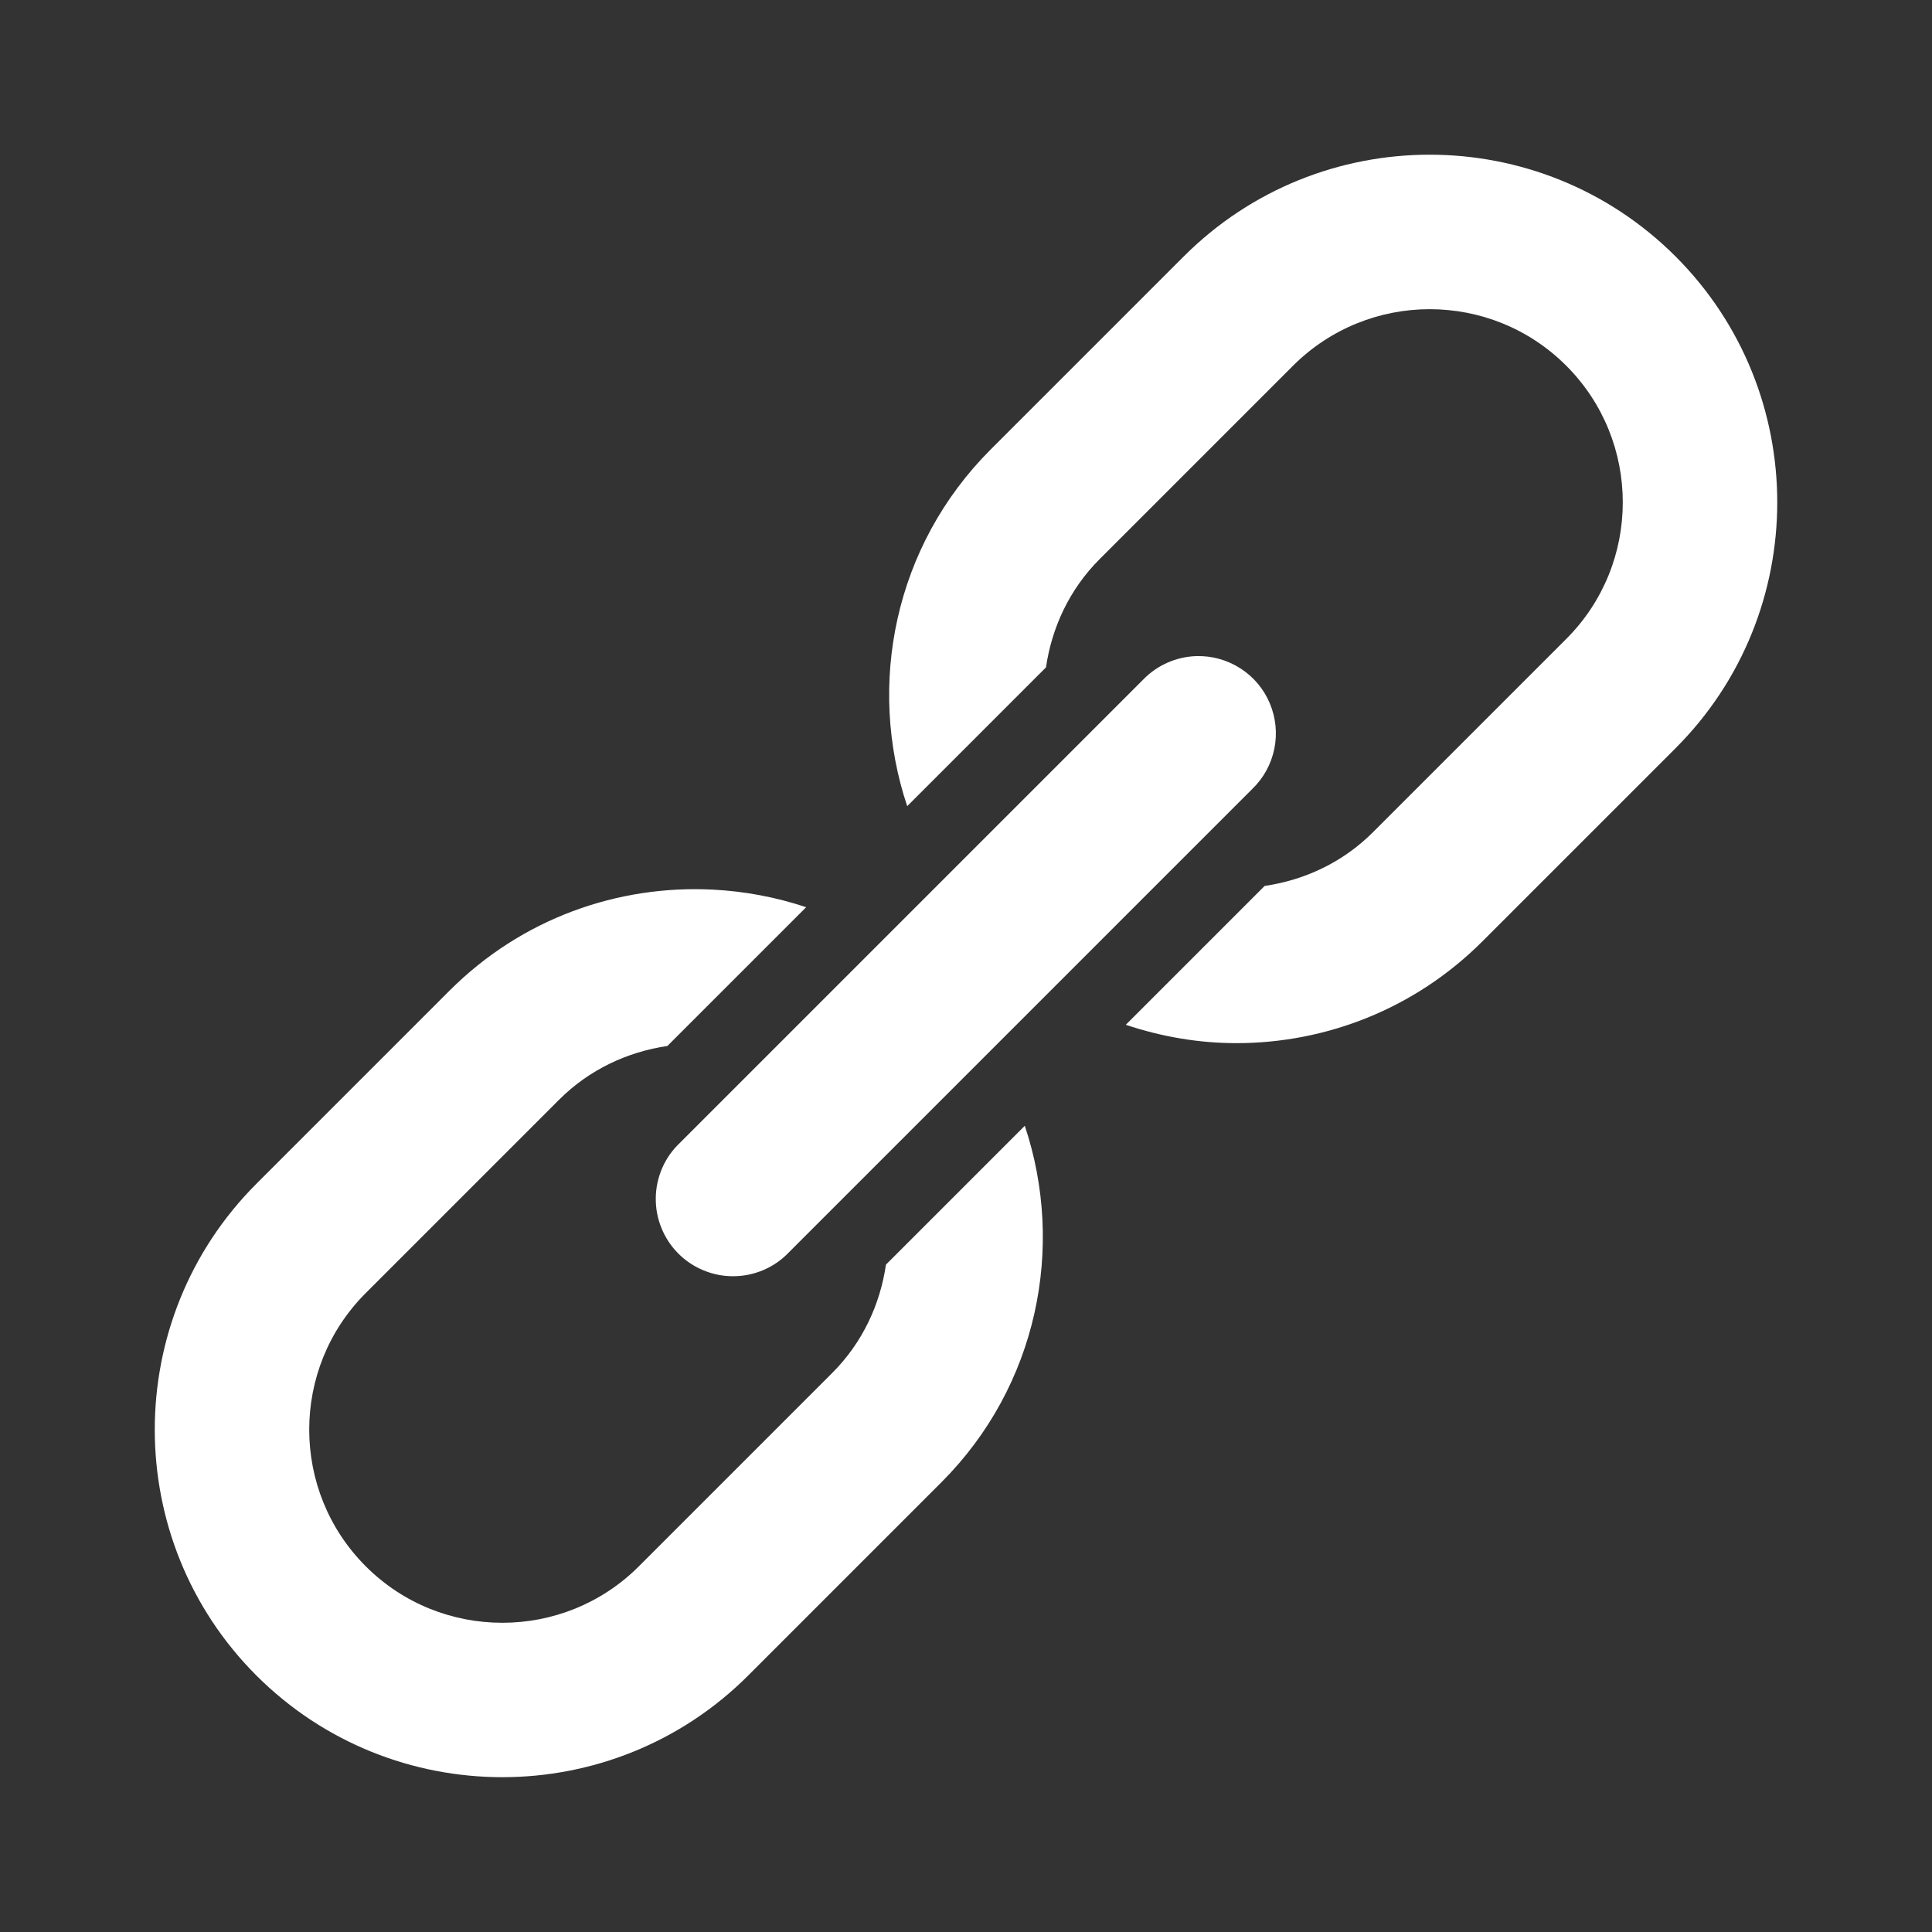 <svg width="30" height="30" viewBox="0 0 30 30" fill="none" xmlns="http://www.w3.org/2000/svg">
<rect x="0" y="0" width="30" height="30" fill="#333333" stroke="none"/>
<path d="M22.2 2.402C20.817 2.402 19.434 2.929 18.381 3.982L15.381 6.982C13.886 8.477 13.458 10.636 14.087 12.518L16.242 10.363C16.332 9.747 16.604 9.152 17.078 8.679L20.078 5.679C20.663 5.095 21.432 4.801 22.2 4.801C22.968 4.801 23.737 5.094 24.321 5.679C25.491 6.849 25.491 8.752 24.321 9.921L21.321 12.921C20.848 13.395 20.254 13.666 19.637 13.757L17.481 15.913C18.038 16.099 18.617 16.198 19.199 16.198C20.582 16.198 21.965 15.671 23.018 14.618L26.018 11.618C28.124 9.513 28.123 6.087 26.018 3.982C24.965 2.93 23.583 2.402 22.2 2.402ZM18.576 10.188C18.265 10.198 17.969 10.328 17.752 10.552L10.552 17.752C10.436 17.862 10.344 17.995 10.281 18.141C10.218 18.288 10.184 18.445 10.183 18.605C10.181 18.765 10.211 18.923 10.272 19.071C10.332 19.219 10.421 19.353 10.534 19.466C10.647 19.579 10.781 19.668 10.929 19.728C11.077 19.789 11.235 19.819 11.395 19.817C11.555 19.816 11.712 19.782 11.859 19.719C12.005 19.656 12.138 19.564 12.248 19.448L19.448 12.248C19.622 12.08 19.74 11.863 19.788 11.626C19.836 11.389 19.811 11.143 19.717 10.92C19.623 10.697 19.464 10.508 19.26 10.378C19.056 10.247 18.818 10.181 18.576 10.188V10.188ZM11.069 13.814C9.598 13.739 8.104 14.259 6.982 15.381L3.982 18.381C1.877 20.486 1.877 23.913 3.982 26.018C5.035 27.07 6.418 27.596 7.8 27.596C9.182 27.596 10.565 27.07 11.618 26.017L14.618 23.017C16.113 21.522 16.542 19.363 15.913 17.481L13.757 19.637C13.667 20.253 13.395 20.848 12.921 21.321L9.921 24.321C8.752 25.491 6.848 25.491 5.679 24.321C4.509 23.151 4.509 21.248 5.679 20.079L8.679 17.079C9.152 16.605 9.747 16.333 10.363 16.242L12.518 14.087C12.047 13.93 11.56 13.839 11.069 13.814Z" fill="white"/>
</svg>

